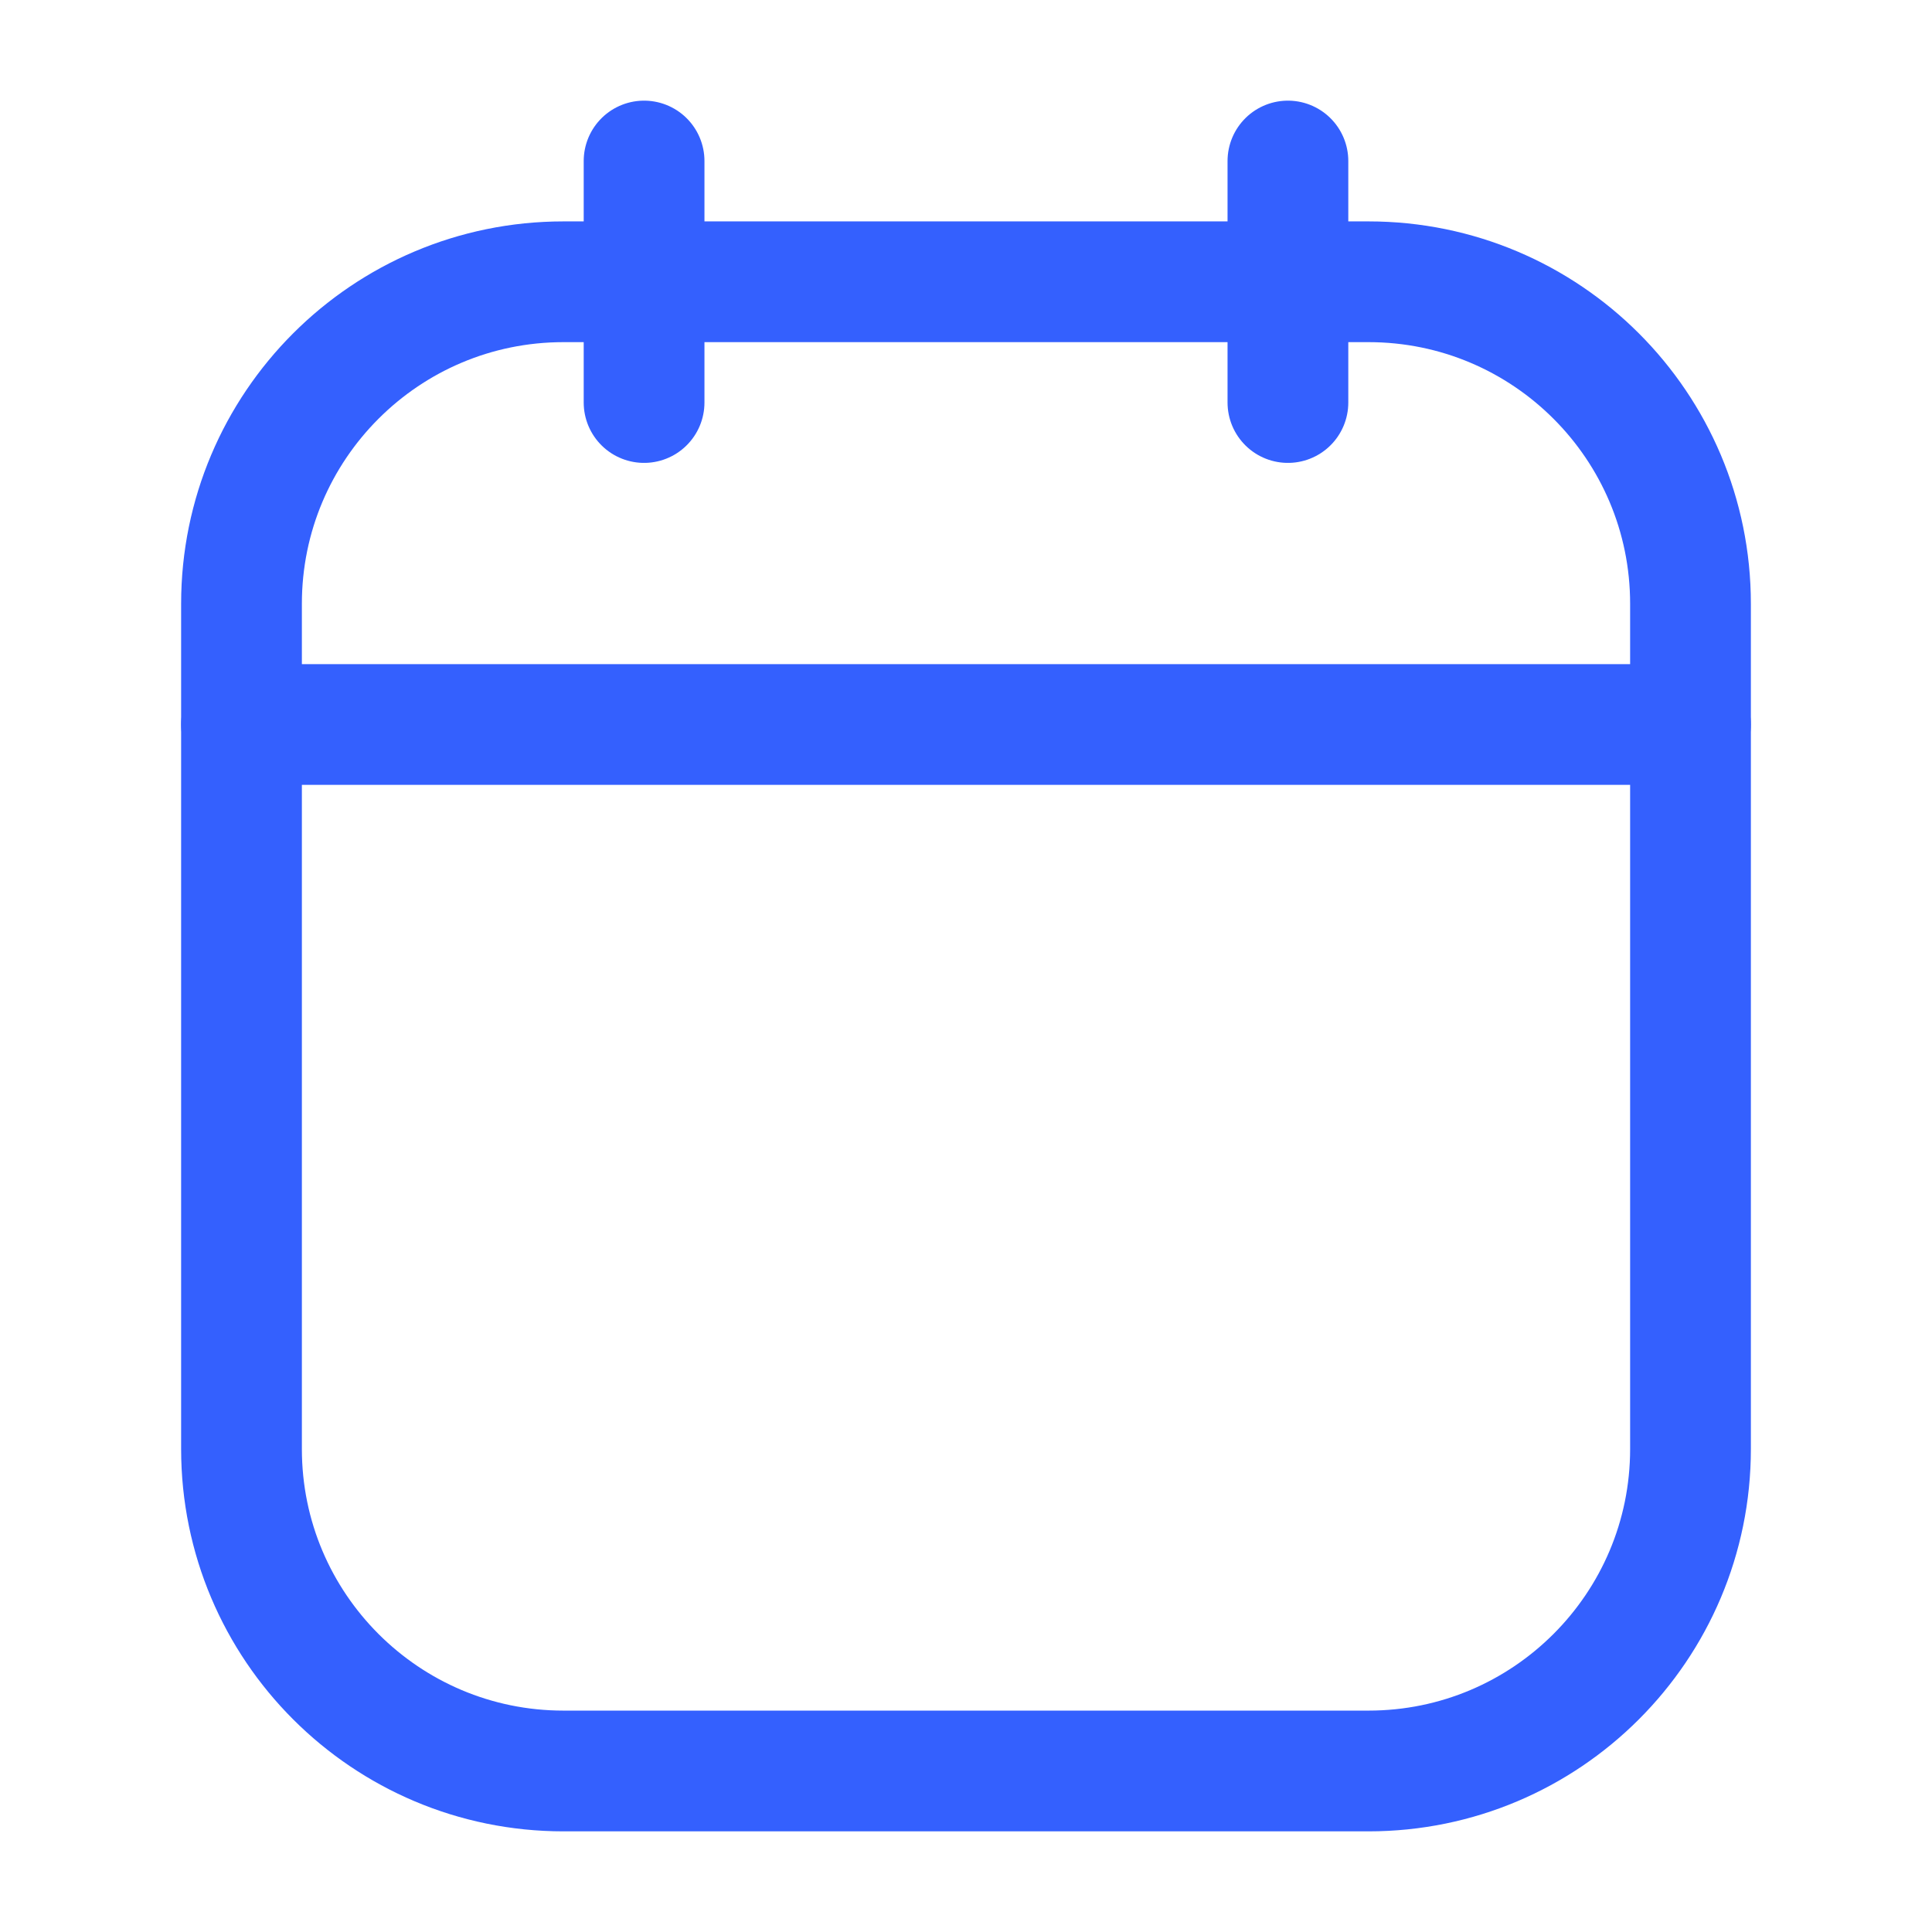 <svg width="32" height="32" viewBox="0 0 32 32" fill="none" xmlns="http://www.w3.org/2000/svg">
<path d="M21.332 2.667V6.667" stroke="#3460FE" stroke-width="2" stroke-linecap="round"/>
<path d="M10.668 2.667V6.667" stroke="#3460FE" stroke-width="2" stroke-linecap="round"/>
<path d="M4 10C4 7.054 6.388 4.667 9.333 4.667H22.667C25.612 4.667 28 7.054 28 10V24C28 26.945 25.612 29.333 22.667 29.333H9.333C6.388 29.333 4 26.945 4 24V10Z" stroke="#3460FE" stroke-width="2"/>
<path d="M4 12H28" stroke="#3460FE" stroke-width="2" stroke-linecap="round"/>
</svg>
